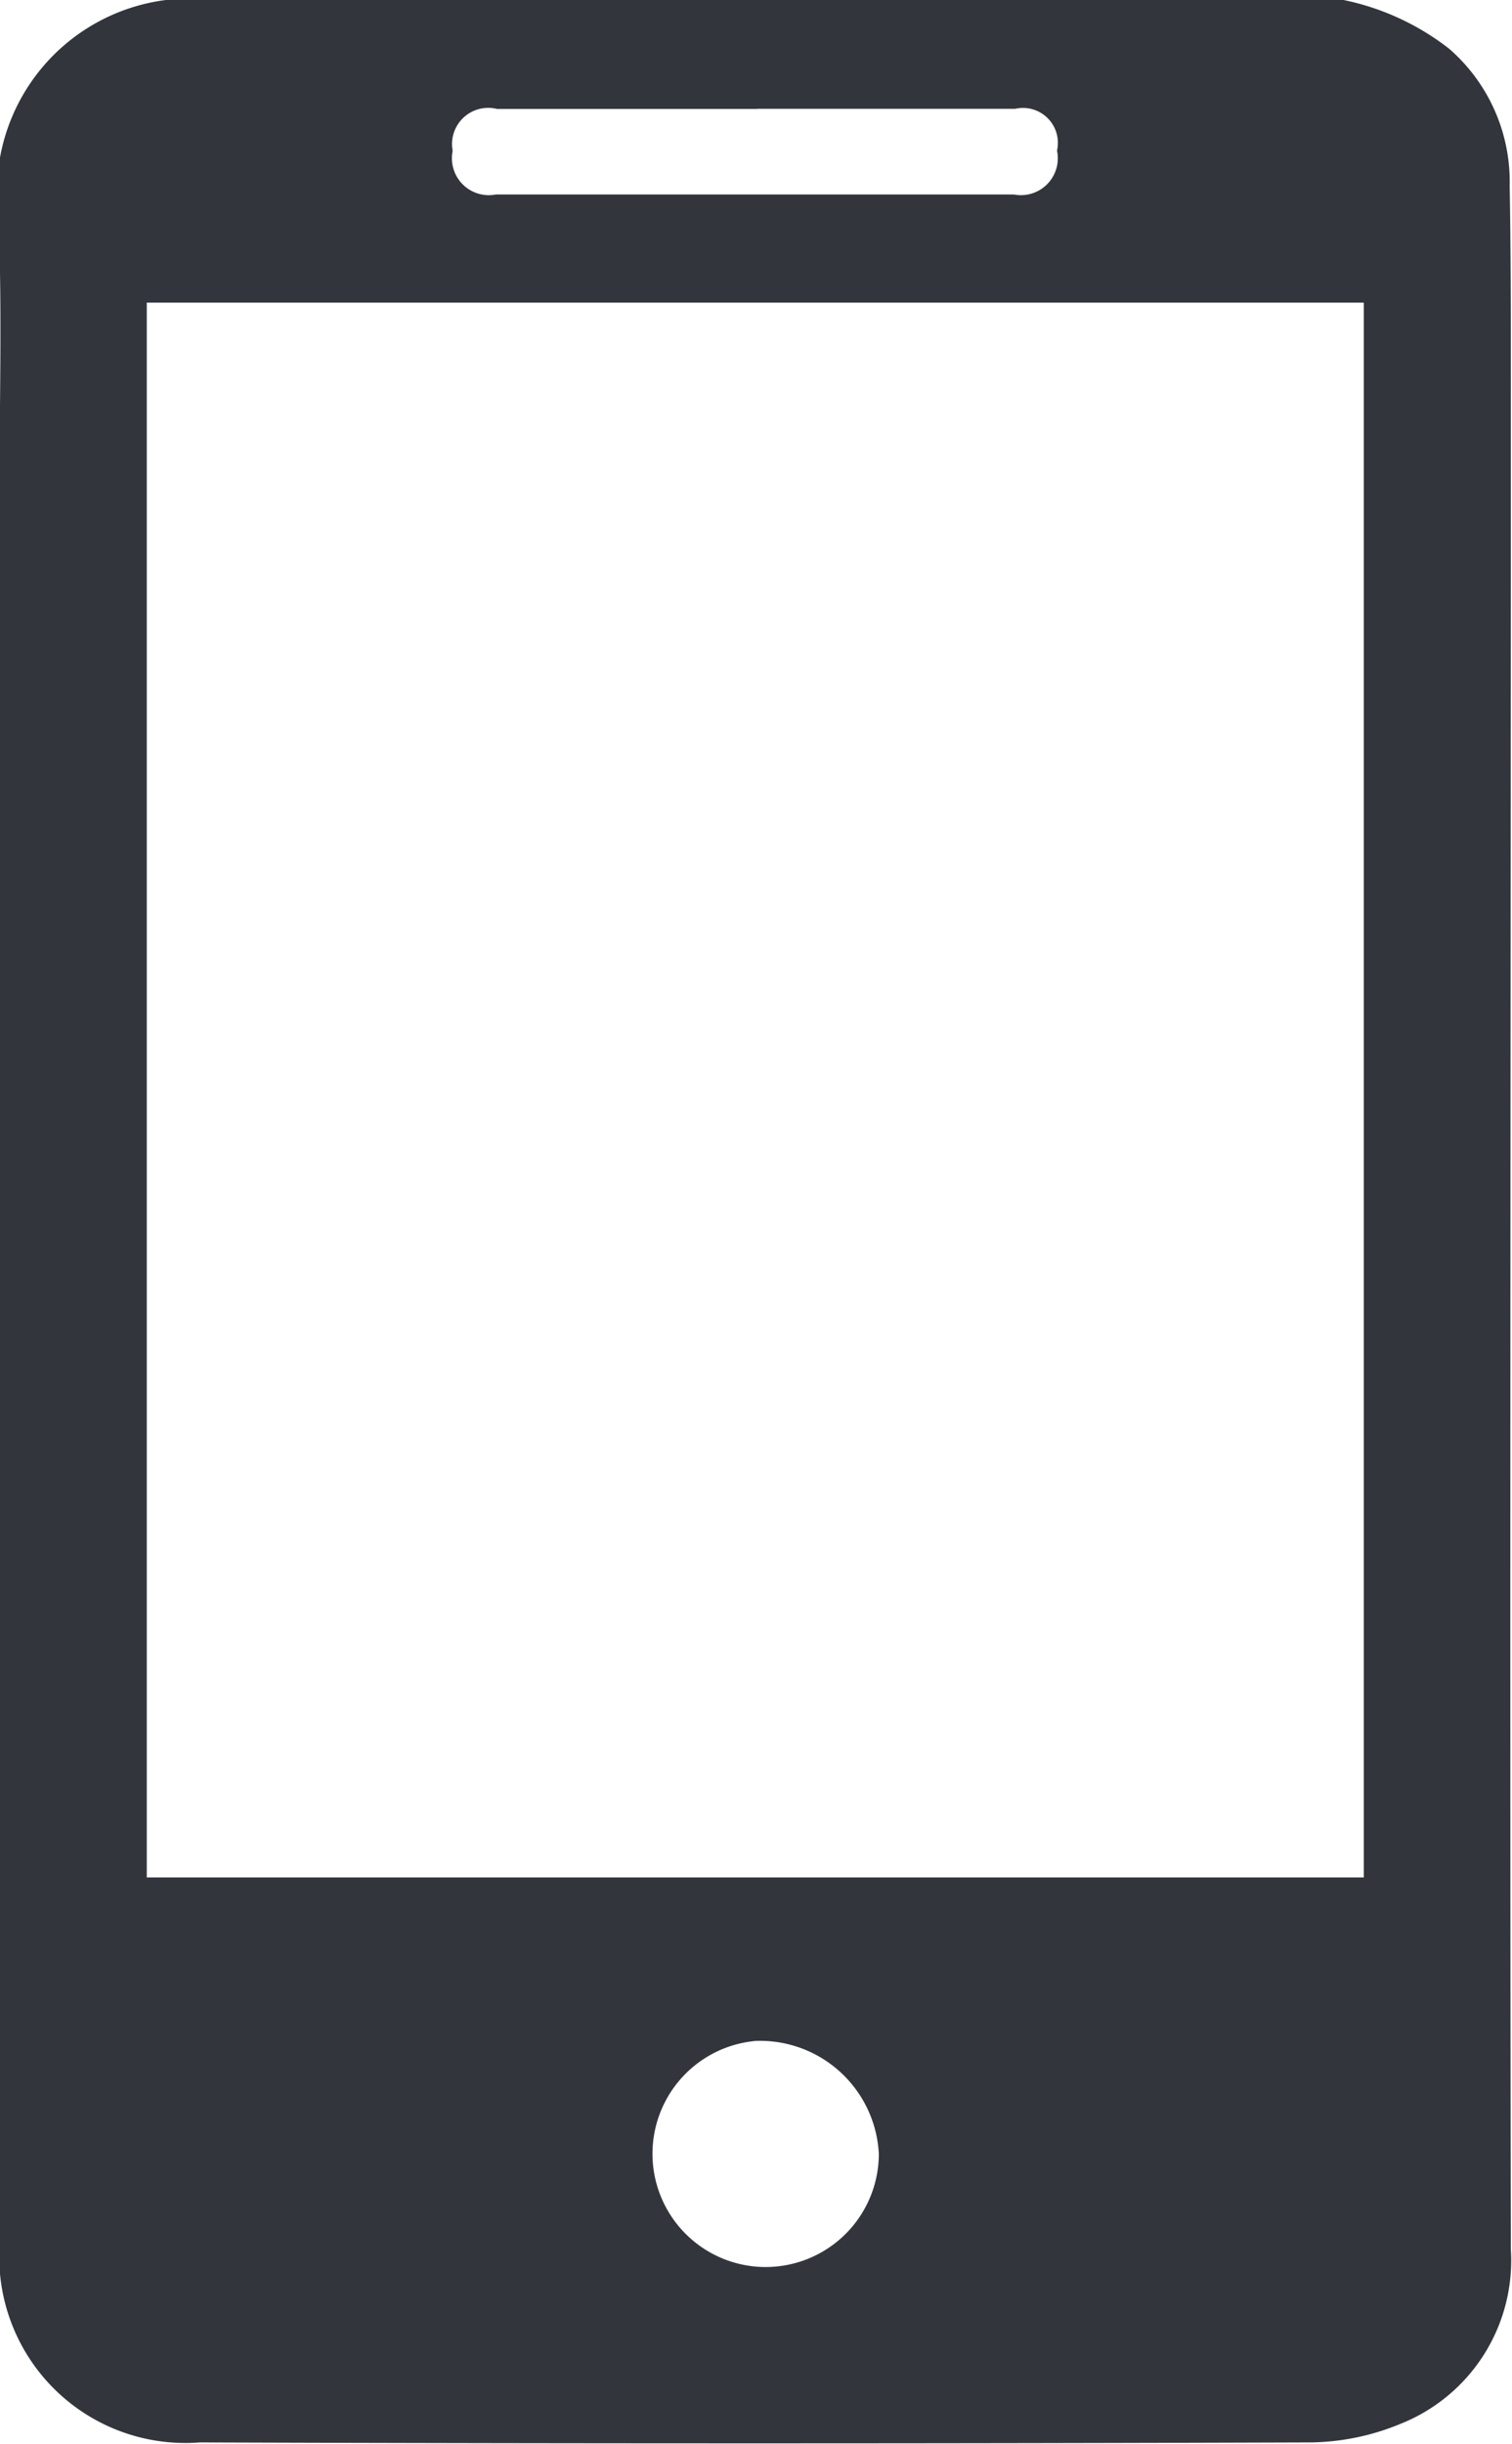 <svg xmlns="http://www.w3.org/2000/svg" width="13" height="21" viewBox="0 0 13 21">
<defs>
    <style>
      .cls-1 {
        fill: #32363c;
        fill-rule: evenodd;
      }
    </style>
  </defs>
  <path class="cls-1" d="M999.552,33a2.194,2.194,0,0,1,.908.419,1.513,1.513,0,0,1,.52,1.178c0.01,0.553.01,1.107,0.01,1.66,0,5.356-.01,10.712,0,16.068a1.51,1.51,0,0,1-.95,1.5,2.071,2.071,0,0,1-.78.159q-4.772.016-9.542,0a1.6,1.6,0,0,1-1.724-1.642q0-7.481,0-14.961c0-.84.026-1.681-0.007-2.521A1.662,1.662,0,0,1,989.426,33h10.126Zm0.174,2.6H989.262v13.53h10.464V35.595Zm-5.214-1.664h-2.239a0.311,0.311,0,0,0-.381.36,0.317,0.317,0,0,0,.371.375h4.455a0.317,0.317,0,0,0,.37-0.377,0.3,0.3,0,0,0-.36-0.359h-2.216Zm-0.027,16.6a0.973,0.973,0,1,0,1.071.969A1.023,1.023,0,0,0,994.485,50.535Z" transform="translate(-988 -33)"/>
</svg>
